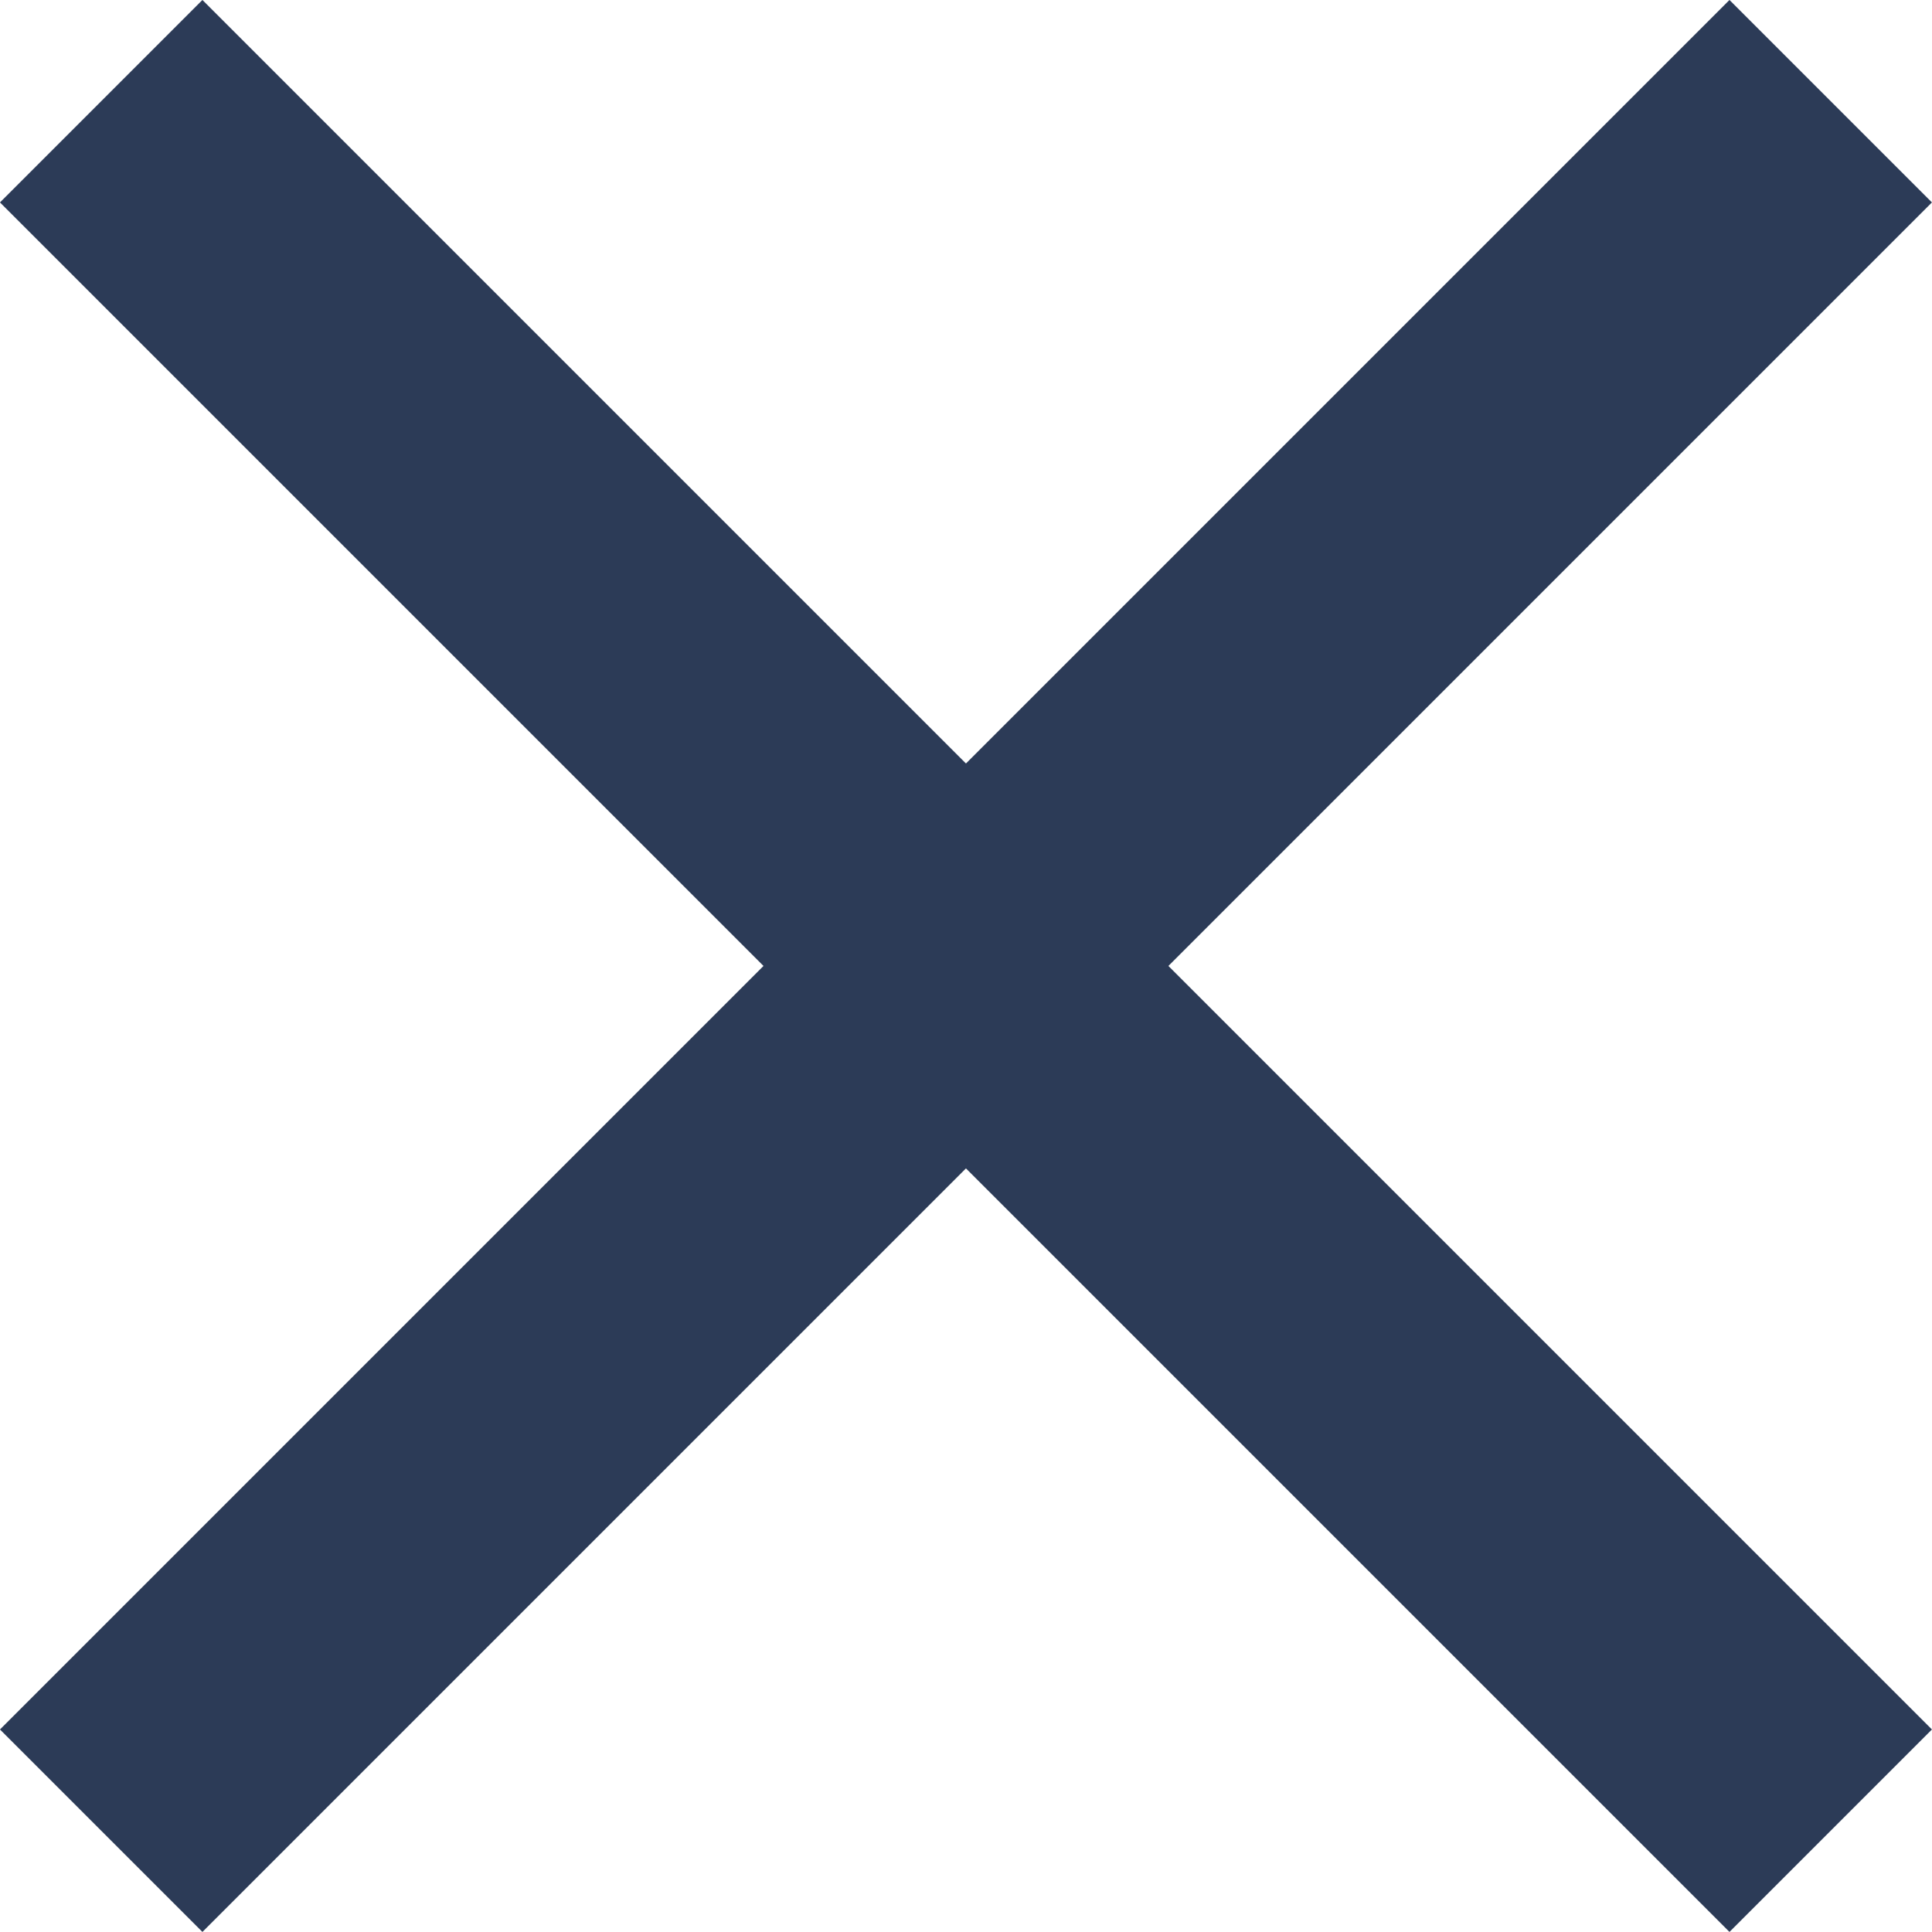 <svg xmlns="http://www.w3.org/2000/svg" width="20.243" height="20.243" viewBox="0 0 20.243 20.243">
  <g id="X" transform="translate(2.121 2.121)">
    <path id="Line" d="M0,0,16,16" fill="none" stroke="#2c3b57" stroke-linecap="square" stroke-miterlimit="10" stroke-width="3"/>
    <path id="Line_Copy" data-name="Line Copy" d="M0,16,16,0" fill="none" stroke="#2c3b57" stroke-linecap="square" stroke-miterlimit="10" stroke-width="3"/>
  </g>
</svg>
